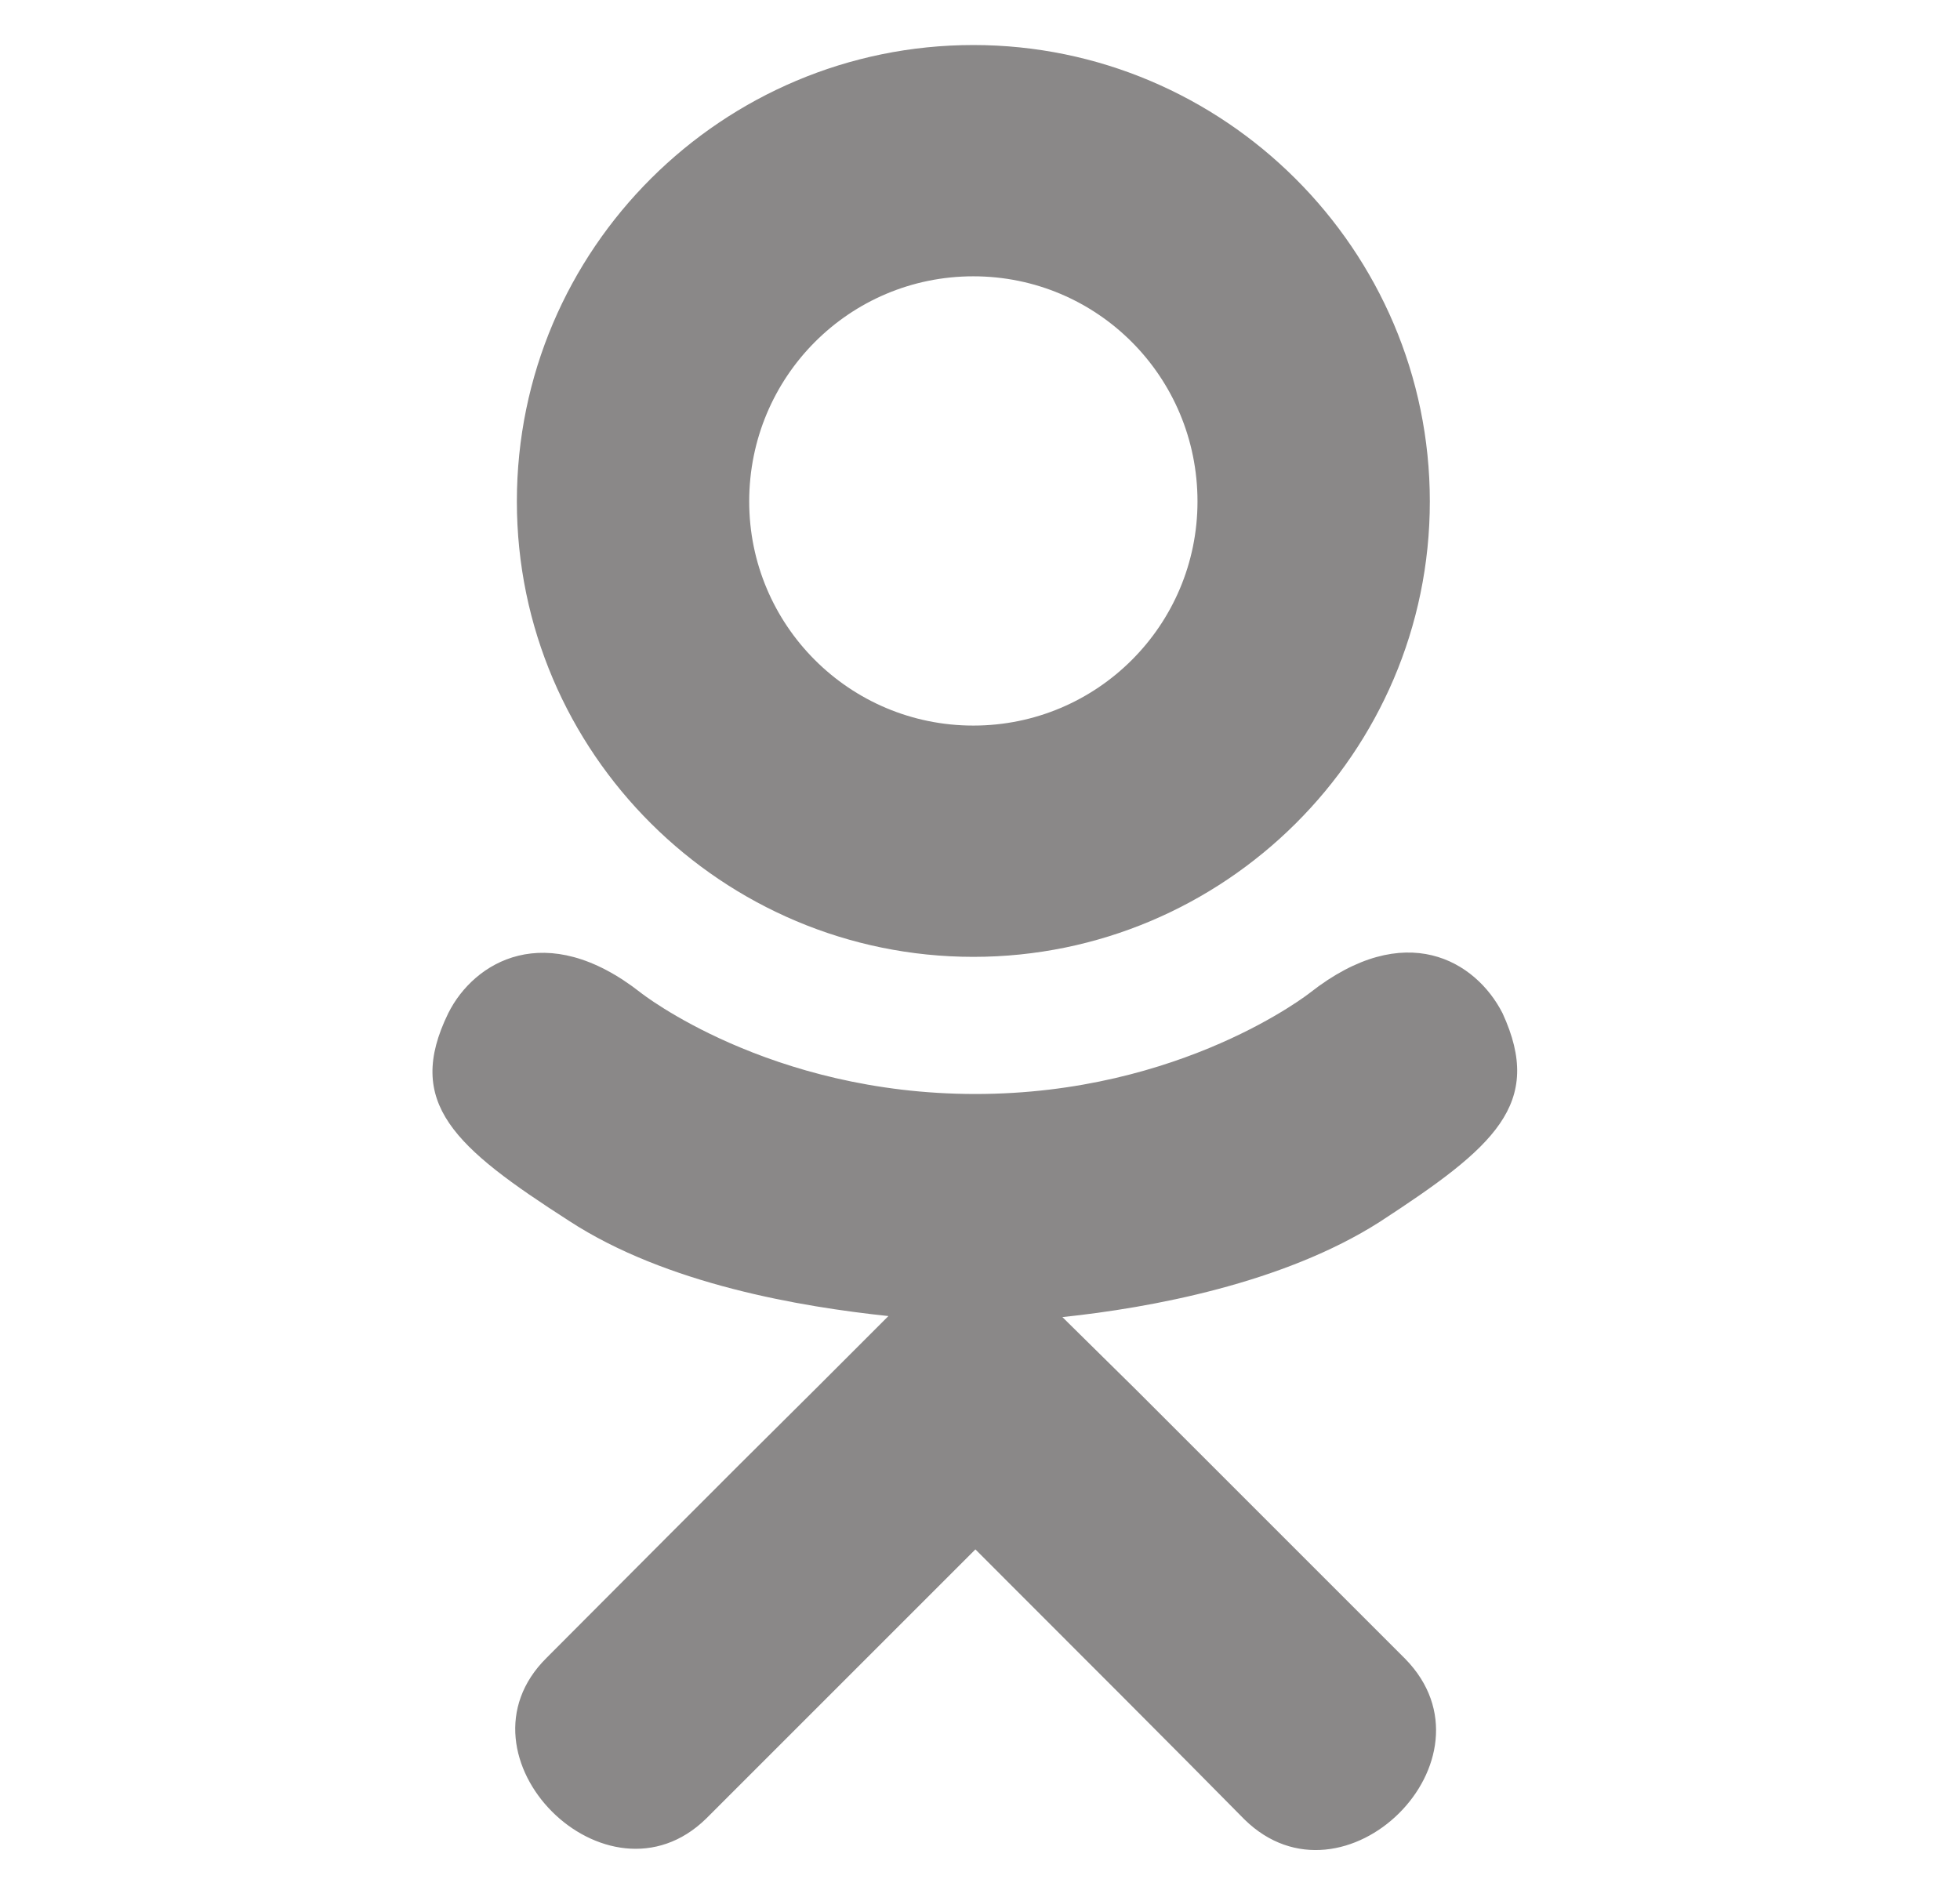 <?xml version="1.0" encoding="utf-8"?>
<!-- Generator: Adobe Illustrator 24.1.0, SVG Export Plug-In . SVG Version: 6.00 Build 0)  -->
<svg version="1.1" id="Layer_1" xmlns="http://www.w3.org/2000/svg" xmlns:xlink="http://www.w3.org/1999/xlink" x="0px" y="0px"
	 viewBox="0 0 19.15 18.47" style="enable-background:new 0 0 19.15 18.47;" xml:space="preserve">
<style type="text/css">
	.st0{fill:#8A8888;}
</style>
<g id="Layer_1_1_">
</g>
<g id="_x32_36-odnoklassniki">
	<g>
		<path class="st0" d="M13.48,11.94c-0.94,0.6-2.24,0.84-3.1,0.93l0.72,0.71l2.63,2.63c0.96,0.98-0.6,2.52-1.57,1.57
			c-0.66-0.67-1.62-1.63-2.63-2.64L6.9,17.77c-0.97,0.95-2.53-0.61-1.56-1.57c0.67-0.67,1.62-1.63,2.63-2.63l0.71-0.71
			c-0.85-0.09-2.17-0.31-3.12-0.93c-1.12-0.72-1.61-1.15-1.18-2.03c0.25-0.5,0.95-0.93,1.88-0.2c0,0,1.25,0.99,3.27,0.99
			S12.8,9.7,12.8,9.7c0.93-0.73,1.62-0.31,1.88,0.2C15.09,10.79,14.6,11.21,13.48,11.94L13.48,11.94z M5.05,4.9
			c0-2.47,2.01-4.46,4.46-4.46s4.46,2,4.46,4.46s-2.01,4.45-4.46,4.45S5.05,7.36,5.05,4.9L5.05,4.9z M7.32,4.9
			c0,1.21,0.98,2.19,2.19,2.19S11.7,6.11,11.7,4.9c0-1.22-0.98-2.2-2.19-2.2S7.32,3.68,7.32,4.9z"/>
	</g>
</g>
</svg>
